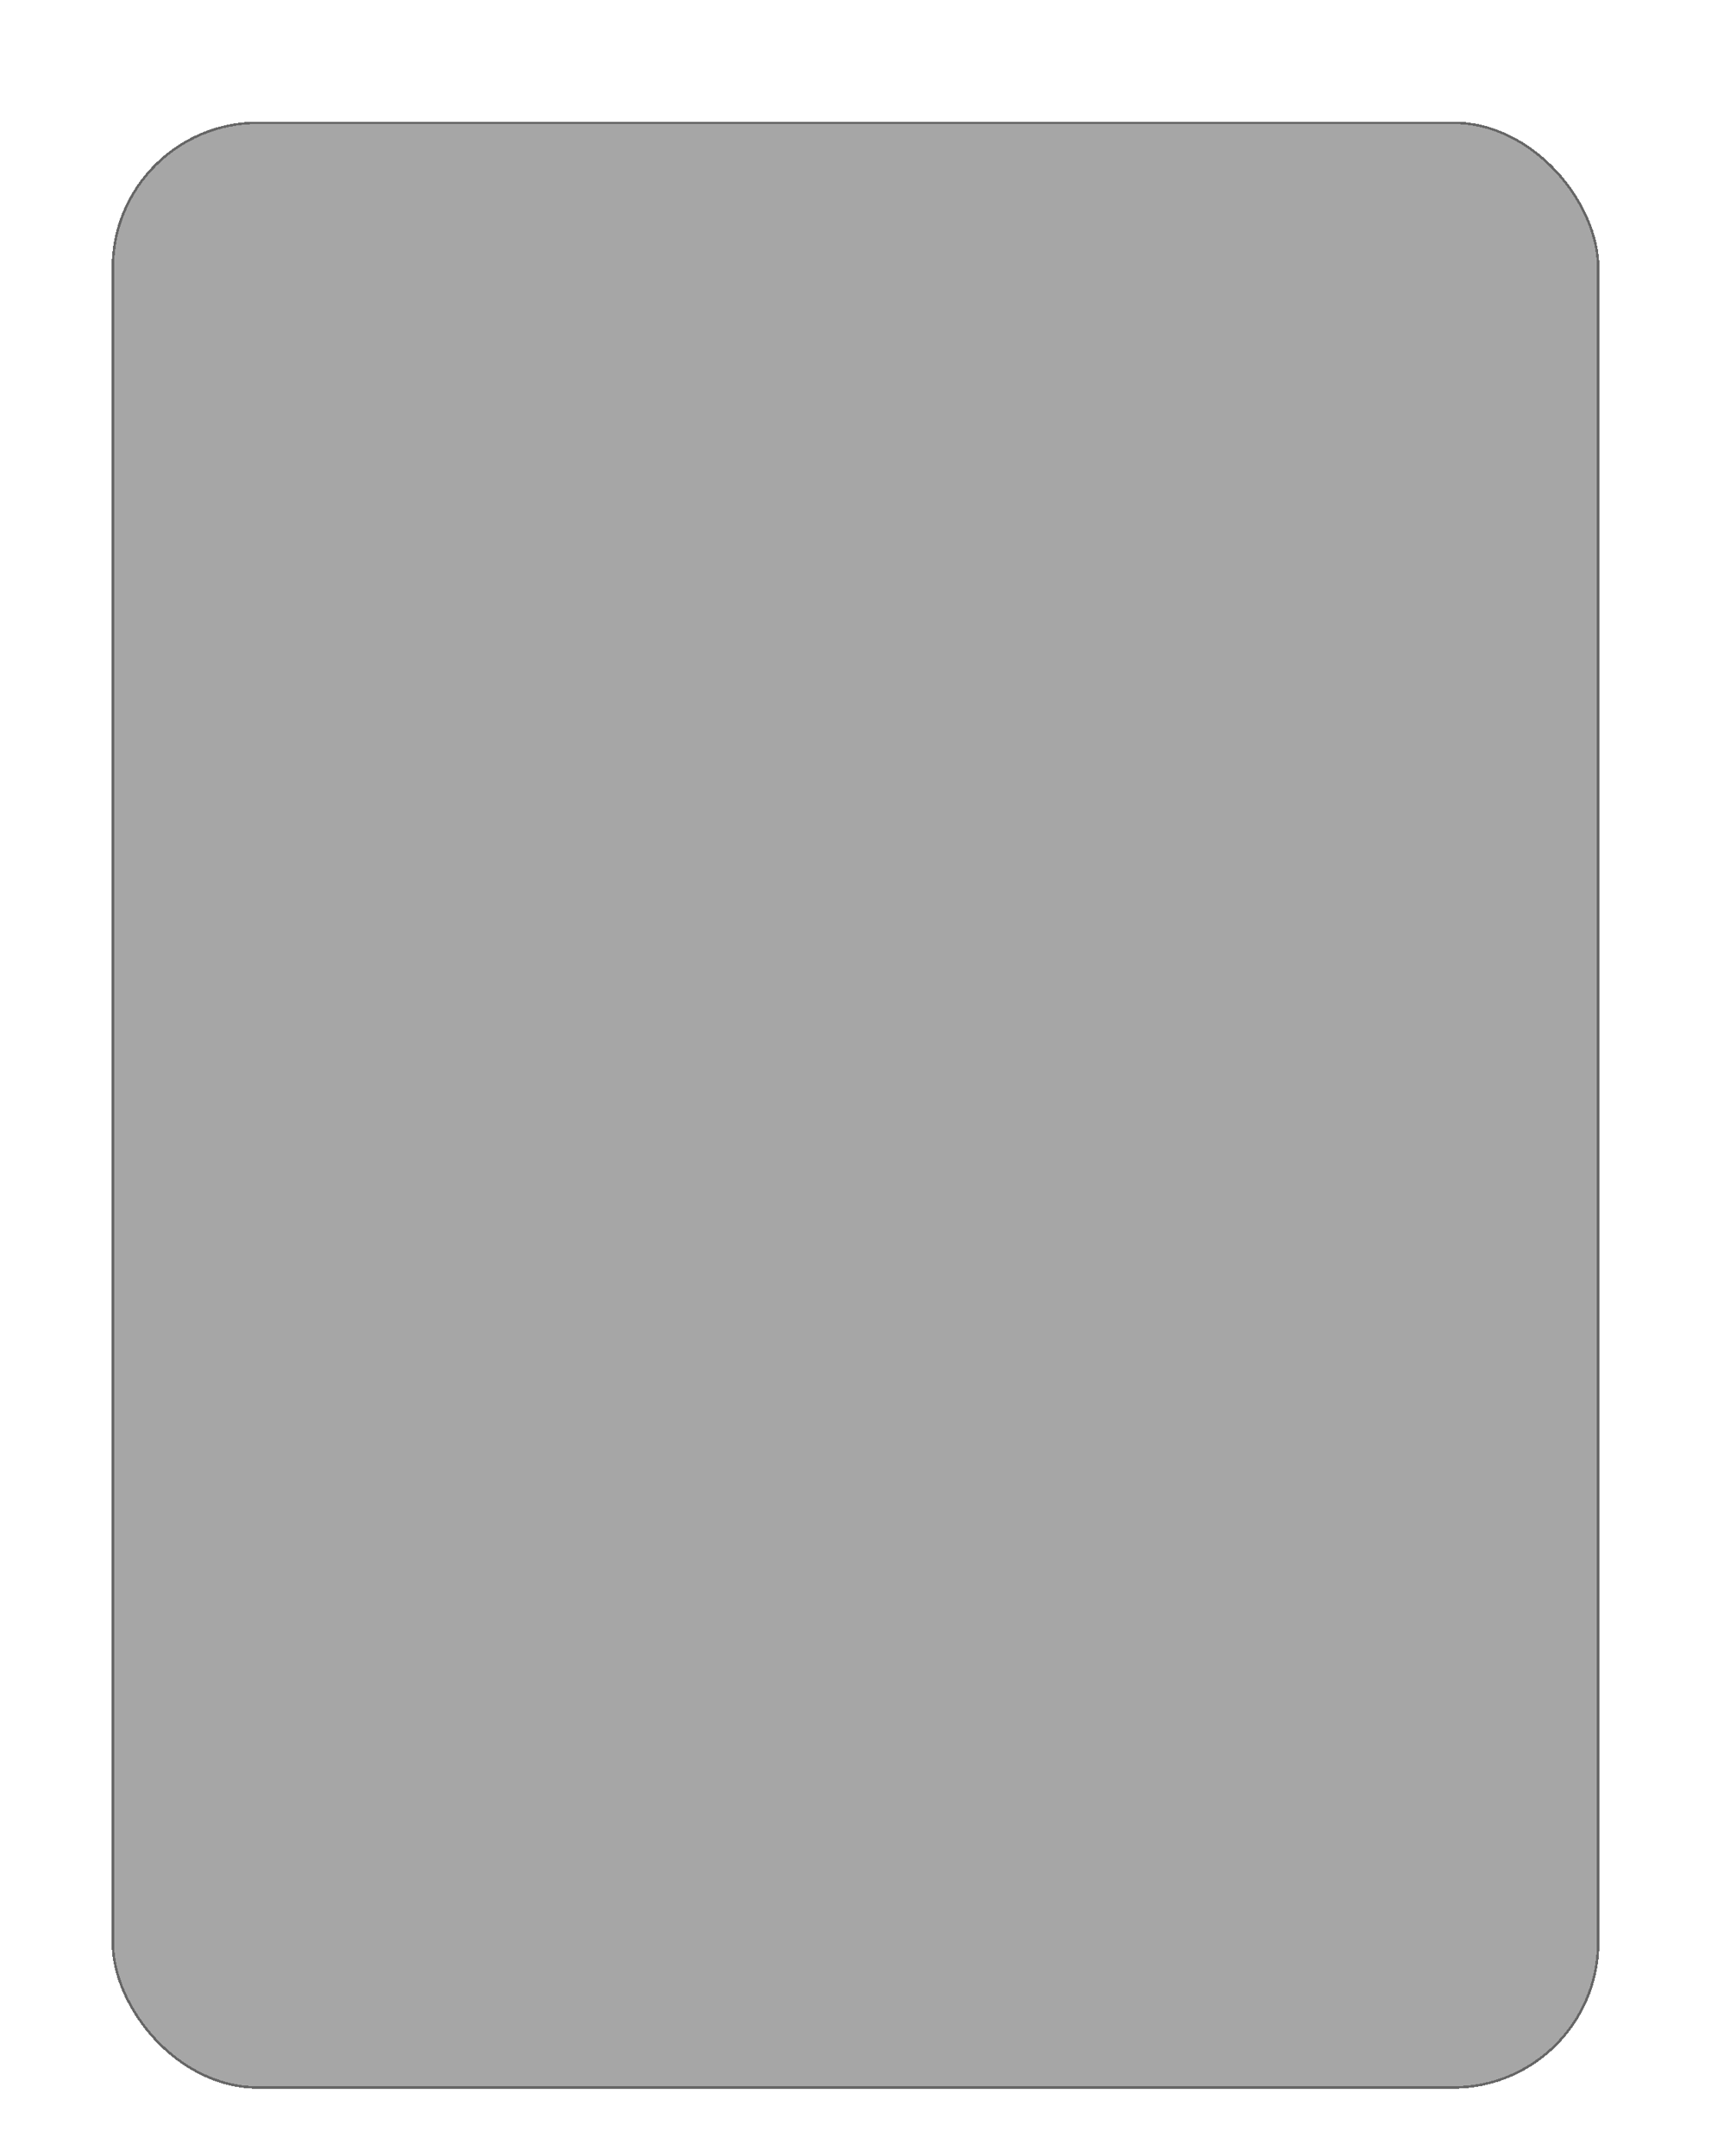 <svg width="690" height="869" viewBox="0 0 690 869" fill="none" xmlns="http://www.w3.org/2000/svg">
<g opacity="0.6" filter="url(#filter0_dng_3_92)">
<rect x="45" y="45" width="600" height="793" rx="59" fill="black" fill-opacity="0.58" shape-rendering="crispEdges"/>
<rect x="45.5" y="45.5" width="599" height="792" rx="58.5" stroke="black" shape-rendering="crispEdges"/>
</g>
<defs>
<filter id="filter0_dng_3_92" x="0.2" y="0.2" width="689.6" height="882.6" filterUnits="userSpaceOnUse" color-interpolation-filters="sRGB">
<feFlood flood-opacity="0" result="BackgroundImageFix"/>
<feColorMatrix in="SourceAlpha" type="matrix" values="0 0 0 0 0 0 0 0 0 0 0 0 0 0 0 0 0 0 127 0" result="hardAlpha"/>
<feOffset dy="4"/>
<feGaussianBlur stdDeviation="2"/>
<feComposite in2="hardAlpha" operator="out"/>
<feColorMatrix type="matrix" values="0 0 0 0 0 0 0 0 0 0 0 0 0 0 0 0 0 0 0.25 0"/>
<feBlend mode="normal" in2="BackgroundImageFix" result="effect1_dropShadow_3_92"/>
<feBlend mode="normal" in="SourceGraphic" in2="BackgroundImageFix" result="shape"/>
<feTurbulence type="fractalNoise" baseFrequency="2 2" stitchTiles="stitch" numOctaves="3" result="noise" seed="5168" />
<feColorMatrix in="noise" type="luminanceToAlpha" result="alphaNoise" />
<feComponentTransfer in="alphaNoise" result="coloredNoise1">
<feFuncA type="discrete" tableValues="1 1 1 1 1 1 1 1 1 1 1 1 1 1 1 1 1 1 1 1 1 1 1 1 1 1 1 1 1 1 1 1 1 1 1 1 1 1 1 1 1 1 1 1 1 1 1 1 1 1 1 0 0 0 0 0 0 0 0 0 0 0 0 0 0 0 0 0 0 0 0 0 0 0 0 0 0 0 0 0 0 0 0 0 0 0 0 0 0 0 0 0 0 0 0 0 0 0 0 0 "/>
</feComponentTransfer>
<feComposite operator="in" in2="shape" in="coloredNoise1" result="noise1Clipped" />
<feFlood flood-color="rgba(0, 0, 0, 0.25)" result="color1Flood" />
<feComposite operator="in" in2="noise1Clipped" in="color1Flood" result="color1" />
<feMerge result="effect2_noise_3_92">
<feMergeNode in="shape" />
<feMergeNode in="color1" />
</feMerge>
<feBlend mode="normal" in="effect2_noise_3_92" in2="effect1_dropShadow_3_92" result="effect2_noise_3_92"/>
<feTurbulence type="fractalNoise" baseFrequency="0.4 0.4" numOctaves="3" seed="247" />
<feDisplacementMap in="effect2_noise_3_92" scale="89.6" xChannelSelector="R" yChannelSelector="G" result="displacedImage" width="100%" height="100%" />
<feMerge result="effect3_texture_3_92">
<feMergeNode in="displacedImage"/>
</feMerge>
</filter>
</defs>
</svg>
